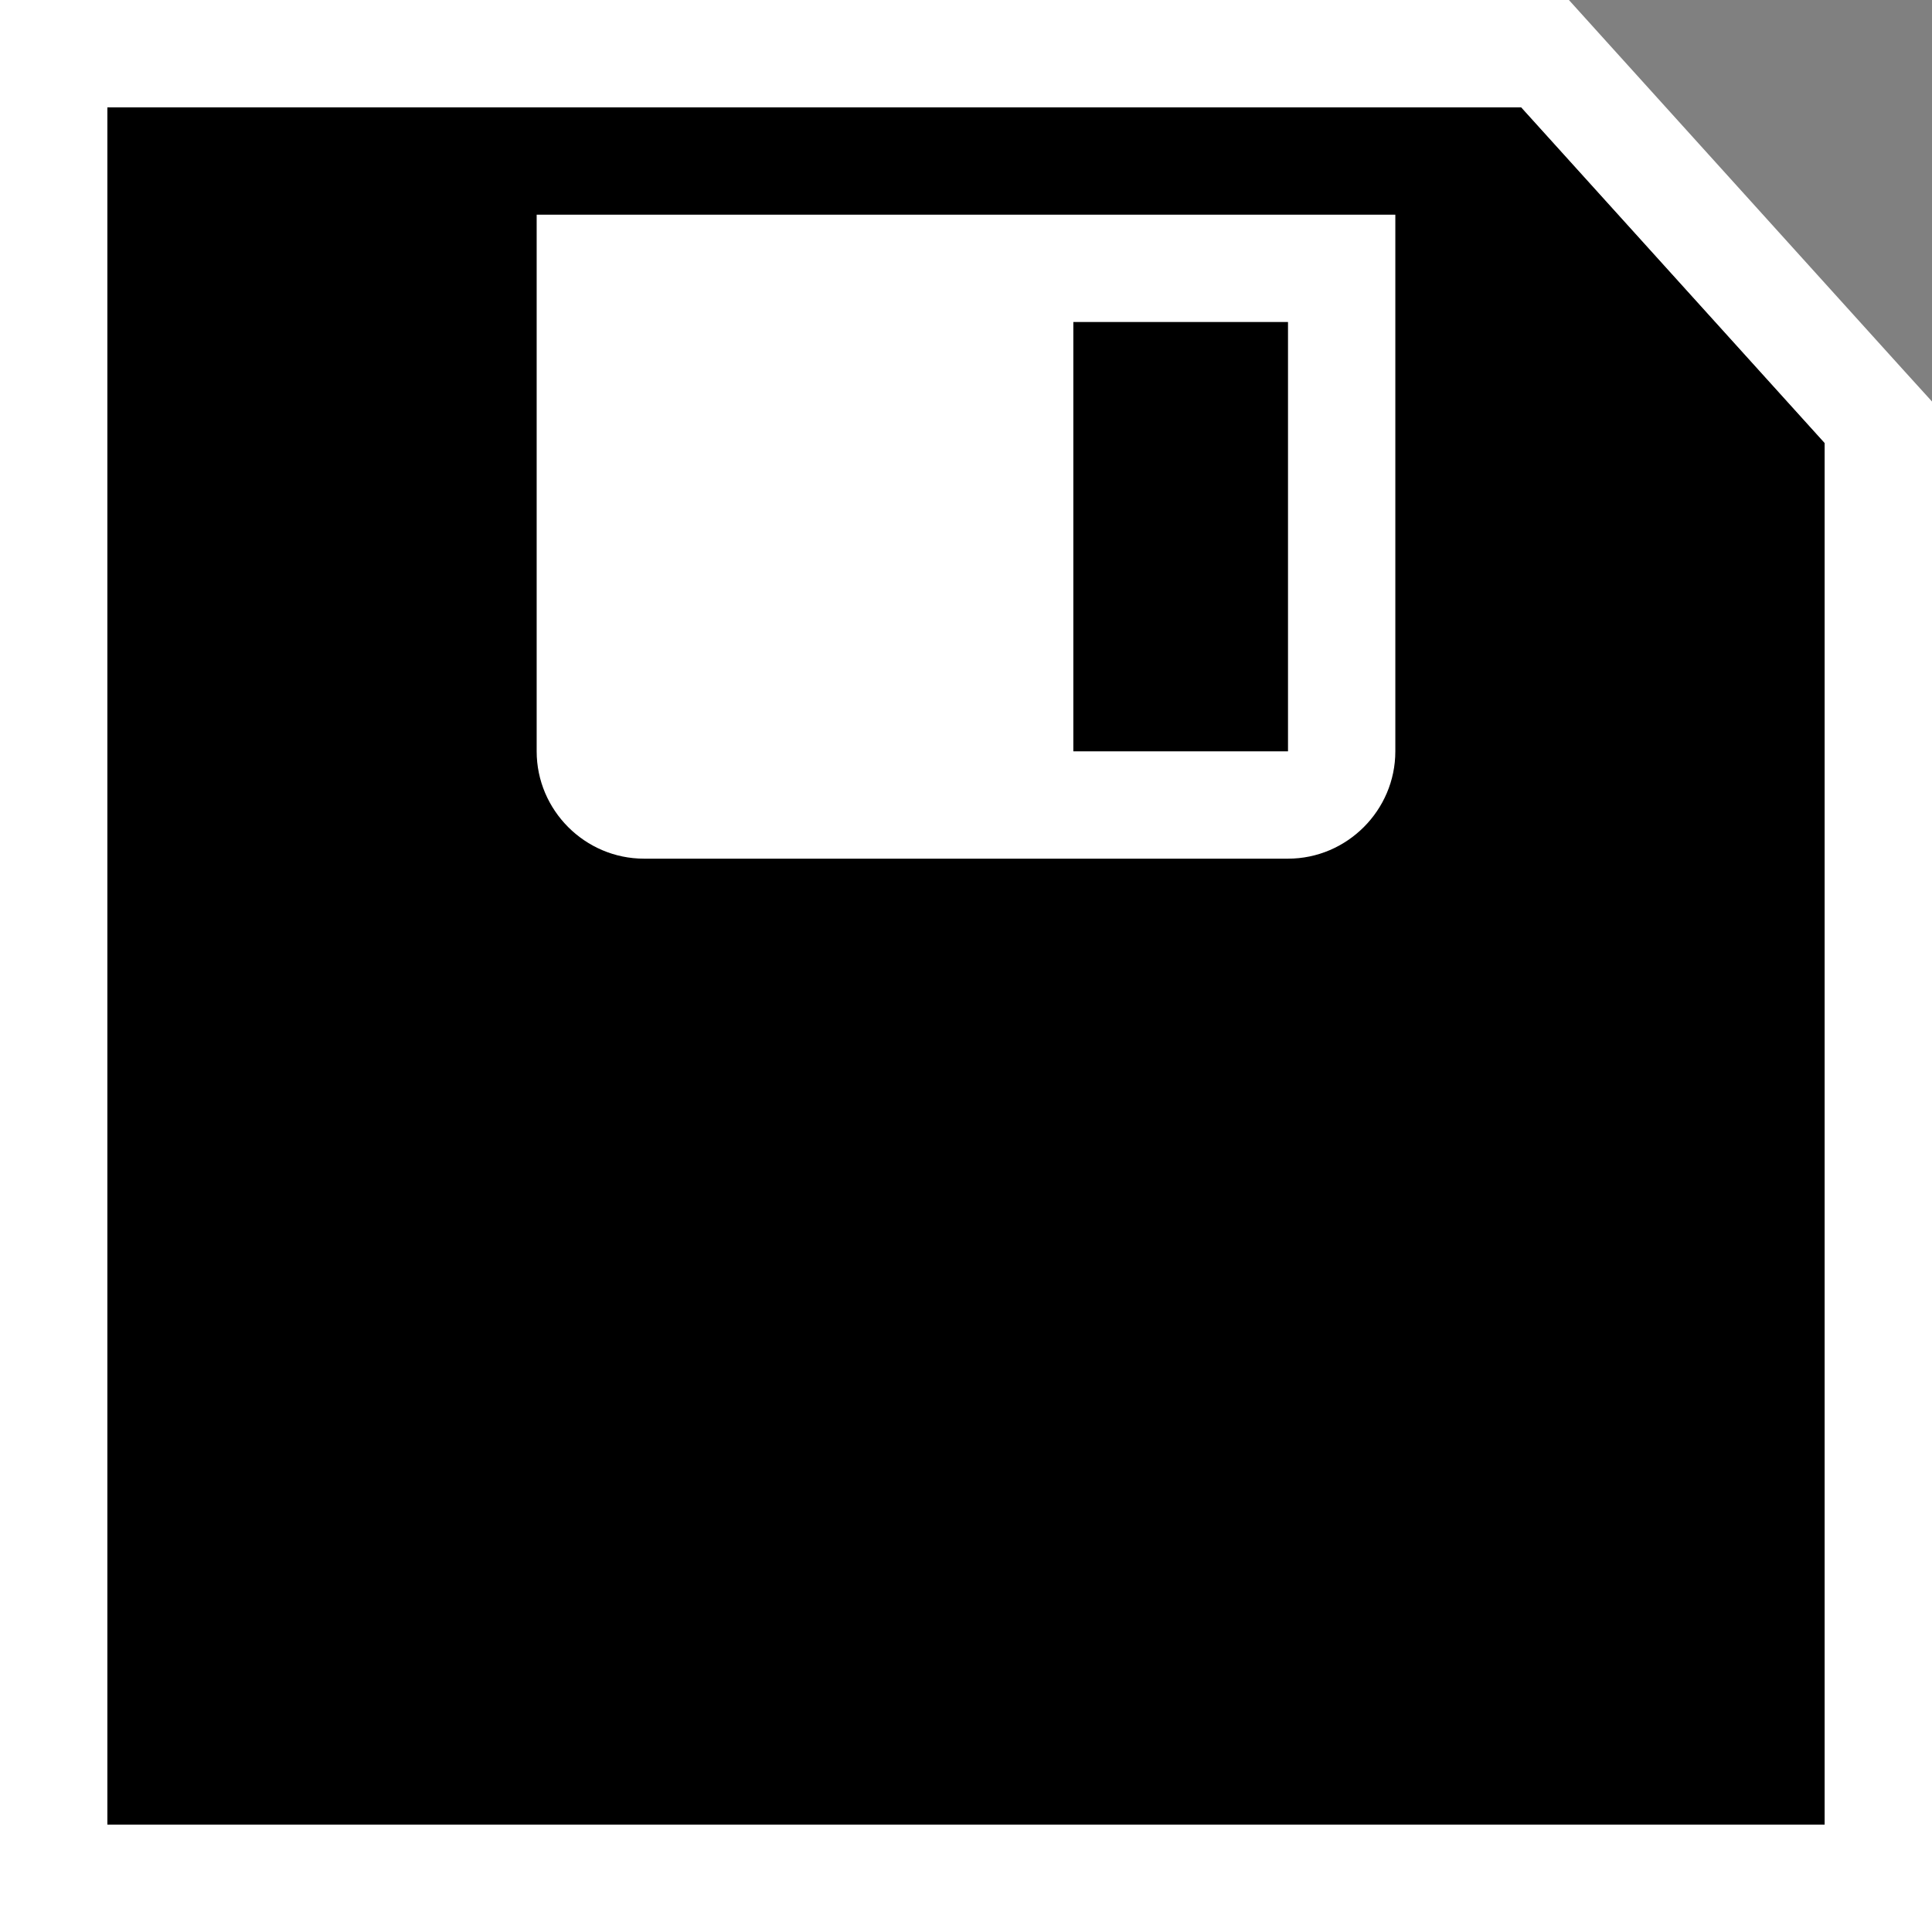 <?xml version="1.0" encoding="UTF-8"?>
<svg width="18px" height="18px" viewBox="0 0 18 18" version="1.1" xmlns="http://www.w3.org/2000/svg" xmlns:xlink="http://www.w3.org/1999/xlink">
    <rect x="0" y="0" width="18" height="18" fill="#808080" stroke="none"/>
    <!-- Generator: Sketch 43.2 (39069) - http://www.bohemiancoding.com/sketch -->
    <title>save</title>
    <desc>Created with Sketch.</desc>
    <defs>
        <polygon id="path-1" points="13.173 -4.29878355e-13 -6.53699317e-13 -4.54747351e-13 -6.82121026e-13 16 16 16 16 3.127"></polygon>
    </defs>
    <g id="Dataportaal" stroke="none" stroke-width="1" fill="none" fill-rule="evenodd">
        <g id="Polygoon---clusters---editmodus" transform="translate(-152, -456)">
            <g id="save" transform="translate(153, 457)">
                <g id="Shape" fill-rule="nonzero">
                    <use fill="#000000" fill-rule="evenodd" xlink:href="#path-1"></use>
                    <path stroke="#FFFFFF" stroke-width="1" d="M13.173,-0.5 L-6.52755379e-13,-0.5 L-0.5,-0.5 L-0.5,-4.55635529e-13 L-0.5,16 L-0.5,16.5 L-6.82121026e-13,16.5 L16,16.5 L16.5,16.5 L16.5,16 L16.5,3.127 L16.5,2.934 L16.371,2.792 L13.544,-0.335 L13.395,-0.5 L13.173,-0.5 Z"></path>
                </g>
                <path d="M12,6 C12,6.549 11.55,7 11,7 L5,7 C4.45,7 4,6.549 4,6 L4,1 L12,1 L12,6 Z" id="Path" fill="#FFFFFF"></path>
                <polygon id="Path" fill="#000000" points="11 2 9 2 9 6 11 6"></polygon>
            </g>
        </g>
    </g>
</svg>